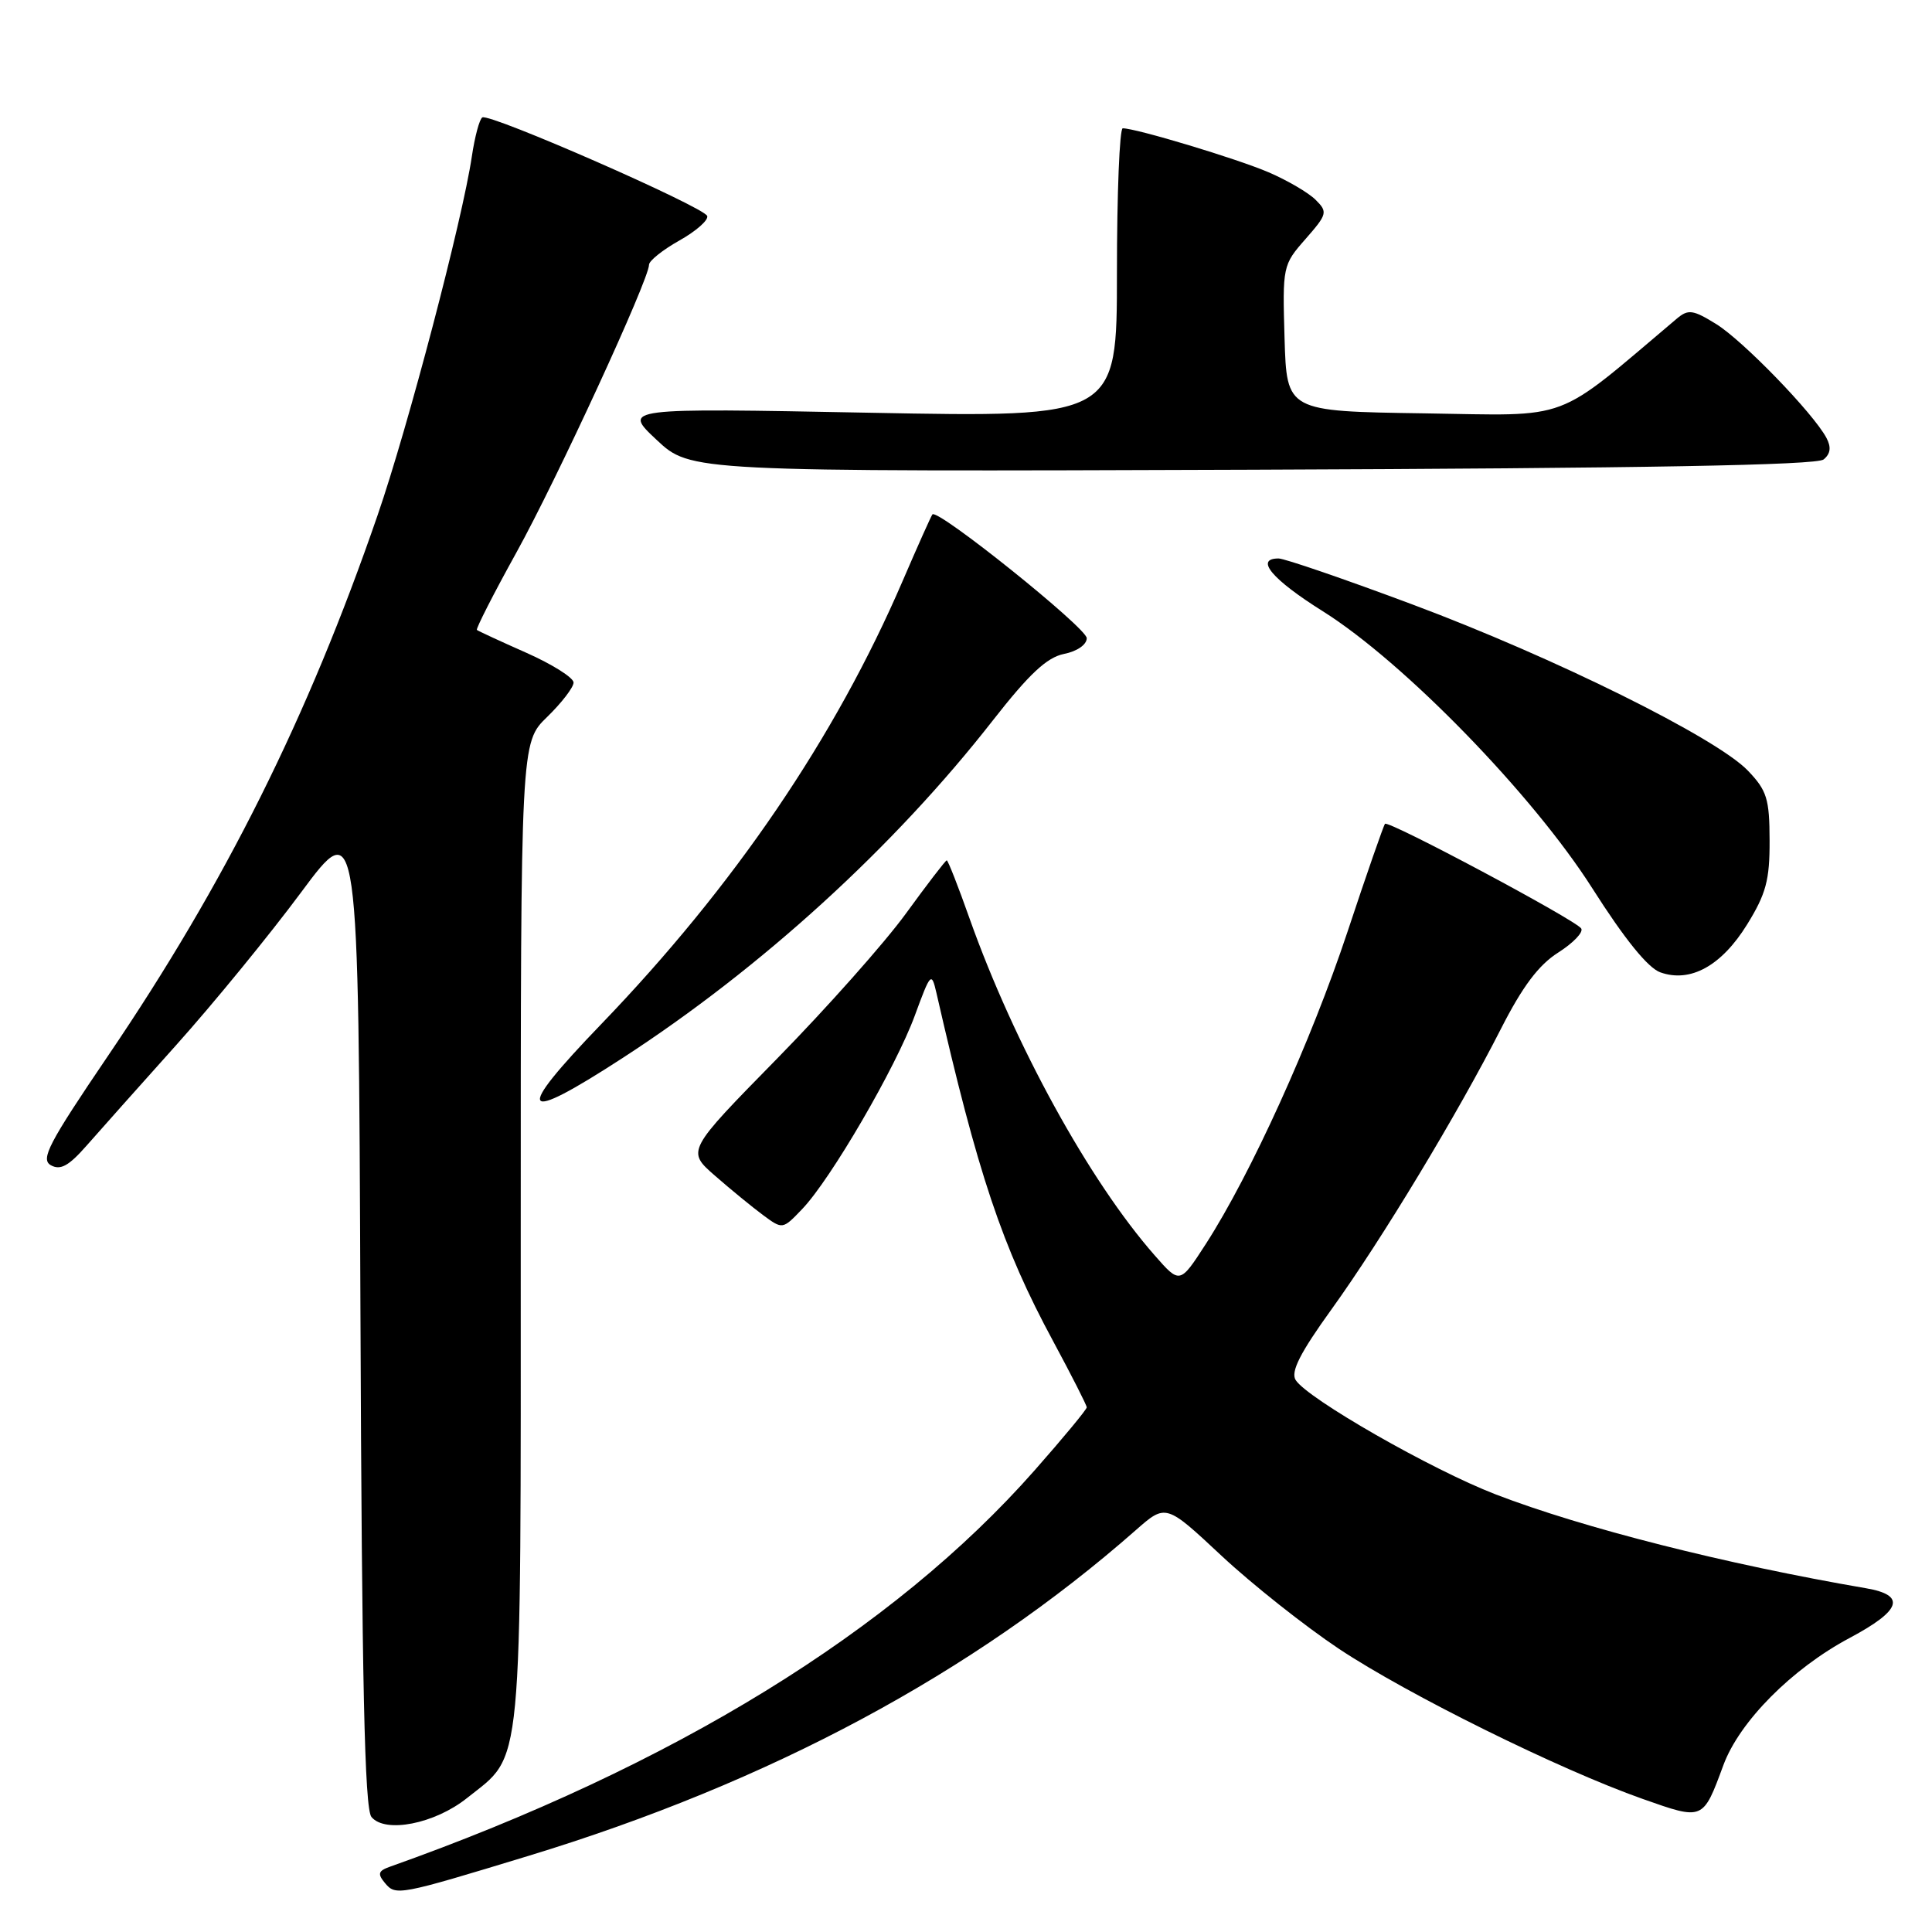 <?xml version="1.0" encoding="UTF-8" standalone="no"?>
<!DOCTYPE svg PUBLIC "-//W3C//DTD SVG 1.1//EN" "http://www.w3.org/Graphics/SVG/1.1/DTD/svg11.dtd" >
<svg xmlns="http://www.w3.org/2000/svg" xmlns:xlink="http://www.w3.org/1999/xlink" version="1.1" viewBox="0 0 256 256">
 <g >
 <path fill="currentColor"
d=" M 70.00 245.92 C 101.97 236.18 128.93 221.73 150.49 202.76 C 154.48 199.25 154.48 199.25 161.85 206.14 C 165.91 209.93 172.92 215.48 177.42 218.48 C 186.52 224.53 206.64 234.48 217.67 238.37 C 225.72 241.21 225.64 241.24 228.35 233.91 C 230.48 228.12 237.44 221.11 245.10 217.03 C 251.96 213.37 252.61 211.37 247.25 210.45 C 228.66 207.26 209.75 202.47 198.17 198.01 C 189.67 194.73 173.24 185.33 171.68 182.86 C 171.00 181.77 172.26 179.28 176.47 173.44 C 183.08 164.26 193.19 147.52 198.90 136.29 C 201.74 130.71 203.89 127.85 206.47 126.22 C 208.45 124.96 209.83 123.53 209.52 123.03 C 208.84 121.93 183.99 108.67 183.52 109.16 C 183.34 109.35 181.09 115.80 178.54 123.50 C 173.71 138.02 165.73 155.60 159.78 164.83 C 156.34 170.15 156.34 170.15 153.00 166.34 C 144.33 156.47 134.41 138.41 128.48 121.73 C 126.98 117.48 125.61 114.00 125.45 114.00 C 125.29 114.00 122.85 117.18 120.03 121.06 C 117.21 124.94 109.51 133.60 102.93 140.31 C 90.97 152.50 90.97 152.50 94.74 155.79 C 96.81 157.60 99.67 159.94 101.10 161.00 C 103.70 162.92 103.70 162.92 106.29 160.21 C 110.07 156.27 118.69 141.46 121.22 134.56 C 123.31 128.87 123.43 128.75 124.08 131.56 C 129.57 155.59 132.79 165.20 139.56 177.74 C 142.00 182.27 144.00 186.21 144.00 186.48 C 144.00 186.76 140.89 190.52 137.08 194.84 C 118.33 216.11 89.21 234.02 51.64 247.36 C 50.12 247.90 50.00 248.30 51.00 249.50 C 52.44 251.23 52.79 251.16 70.00 245.92 Z  M 61.87 238.26 C 69.37 232.27 69.00 236.15 69.00 163.45 C 69.00 98.39 69.00 98.39 72.50 95.00 C 74.42 93.13 76.00 91.08 76.00 90.44 C 76.00 89.80 73.19 88.03 69.75 86.50 C 66.31 84.98 63.36 83.61 63.19 83.47 C 63.03 83.34 65.37 78.73 68.41 73.24 C 73.76 63.59 86.00 37.03 86.00 35.08 C 86.00 34.56 87.81 33.11 90.02 31.87 C 92.23 30.63 93.89 29.17 93.71 28.62 C 93.31 27.43 64.87 14.96 63.91 15.56 C 63.53 15.79 62.91 18.12 62.52 20.74 C 61.28 29.11 54.05 56.64 50.03 68.28 C 40.80 95.06 29.83 117.05 14.32 139.89 C 6.43 151.52 5.34 153.61 6.74 154.40 C 8.00 155.10 9.10 154.50 11.44 151.84 C 13.12 149.92 18.50 143.89 23.39 138.43 C 28.28 132.97 35.71 123.89 39.89 118.25 C 47.50 108.00 47.50 108.00 47.76 173.66 C 47.95 222.97 48.31 239.67 49.22 240.76 C 51.04 242.96 57.60 241.67 61.87 238.26 Z  M 82.53 140.17 C 100.91 128.24 118.48 112.21 131.58 95.43 C 136.38 89.29 138.72 87.11 140.98 86.65 C 142.72 86.31 144.00 85.42 144.00 84.56 C 144.00 83.21 124.25 67.36 123.55 68.16 C 123.39 68.35 121.61 72.32 119.60 76.99 C 110.67 97.73 97.29 117.40 79.66 135.71 C 68.02 147.79 68.84 149.06 82.53 140.17 Z  M 231.50 122.50 C 234.01 118.44 234.50 116.62 234.48 111.37 C 234.47 105.84 234.12 104.74 231.61 102.12 C 227.45 97.77 205.91 87.10 187.17 80.10 C 178.19 76.74 170.20 74.00 169.42 74.00 C 166.22 74.00 168.53 76.76 175.29 81.00 C 186.02 87.74 203.10 105.29 211.00 117.72 C 215.26 124.42 218.36 128.26 220.00 128.84 C 223.98 130.26 228.11 127.98 231.50 122.50 Z  M 241.64 60.88 C 242.56 60.12 242.67 59.25 242.00 58.00 C 240.25 54.73 230.94 45.12 227.39 42.93 C 224.33 41.04 223.70 40.95 222.20 42.21 C 205.71 56.13 208.53 55.07 188.67 54.77 C 170.50 54.50 170.50 54.50 170.21 44.83 C 169.93 35.29 169.97 35.10 172.99 31.67 C 175.87 28.38 175.95 28.09 174.33 26.48 C 173.39 25.54 170.59 23.90 168.10 22.83 C 163.91 21.03 150.53 17.00 148.77 17.00 C 148.35 17.00 148.00 25.62 148.00 36.16 C 148.00 55.32 148.00 55.32 115.25 54.69 C 82.50 54.06 82.50 54.06 87.00 58.28 C 91.50 62.50 91.50 62.50 165.91 62.24 C 217.88 62.05 240.72 61.64 241.64 60.88 Z "/>
</g>
</svg>